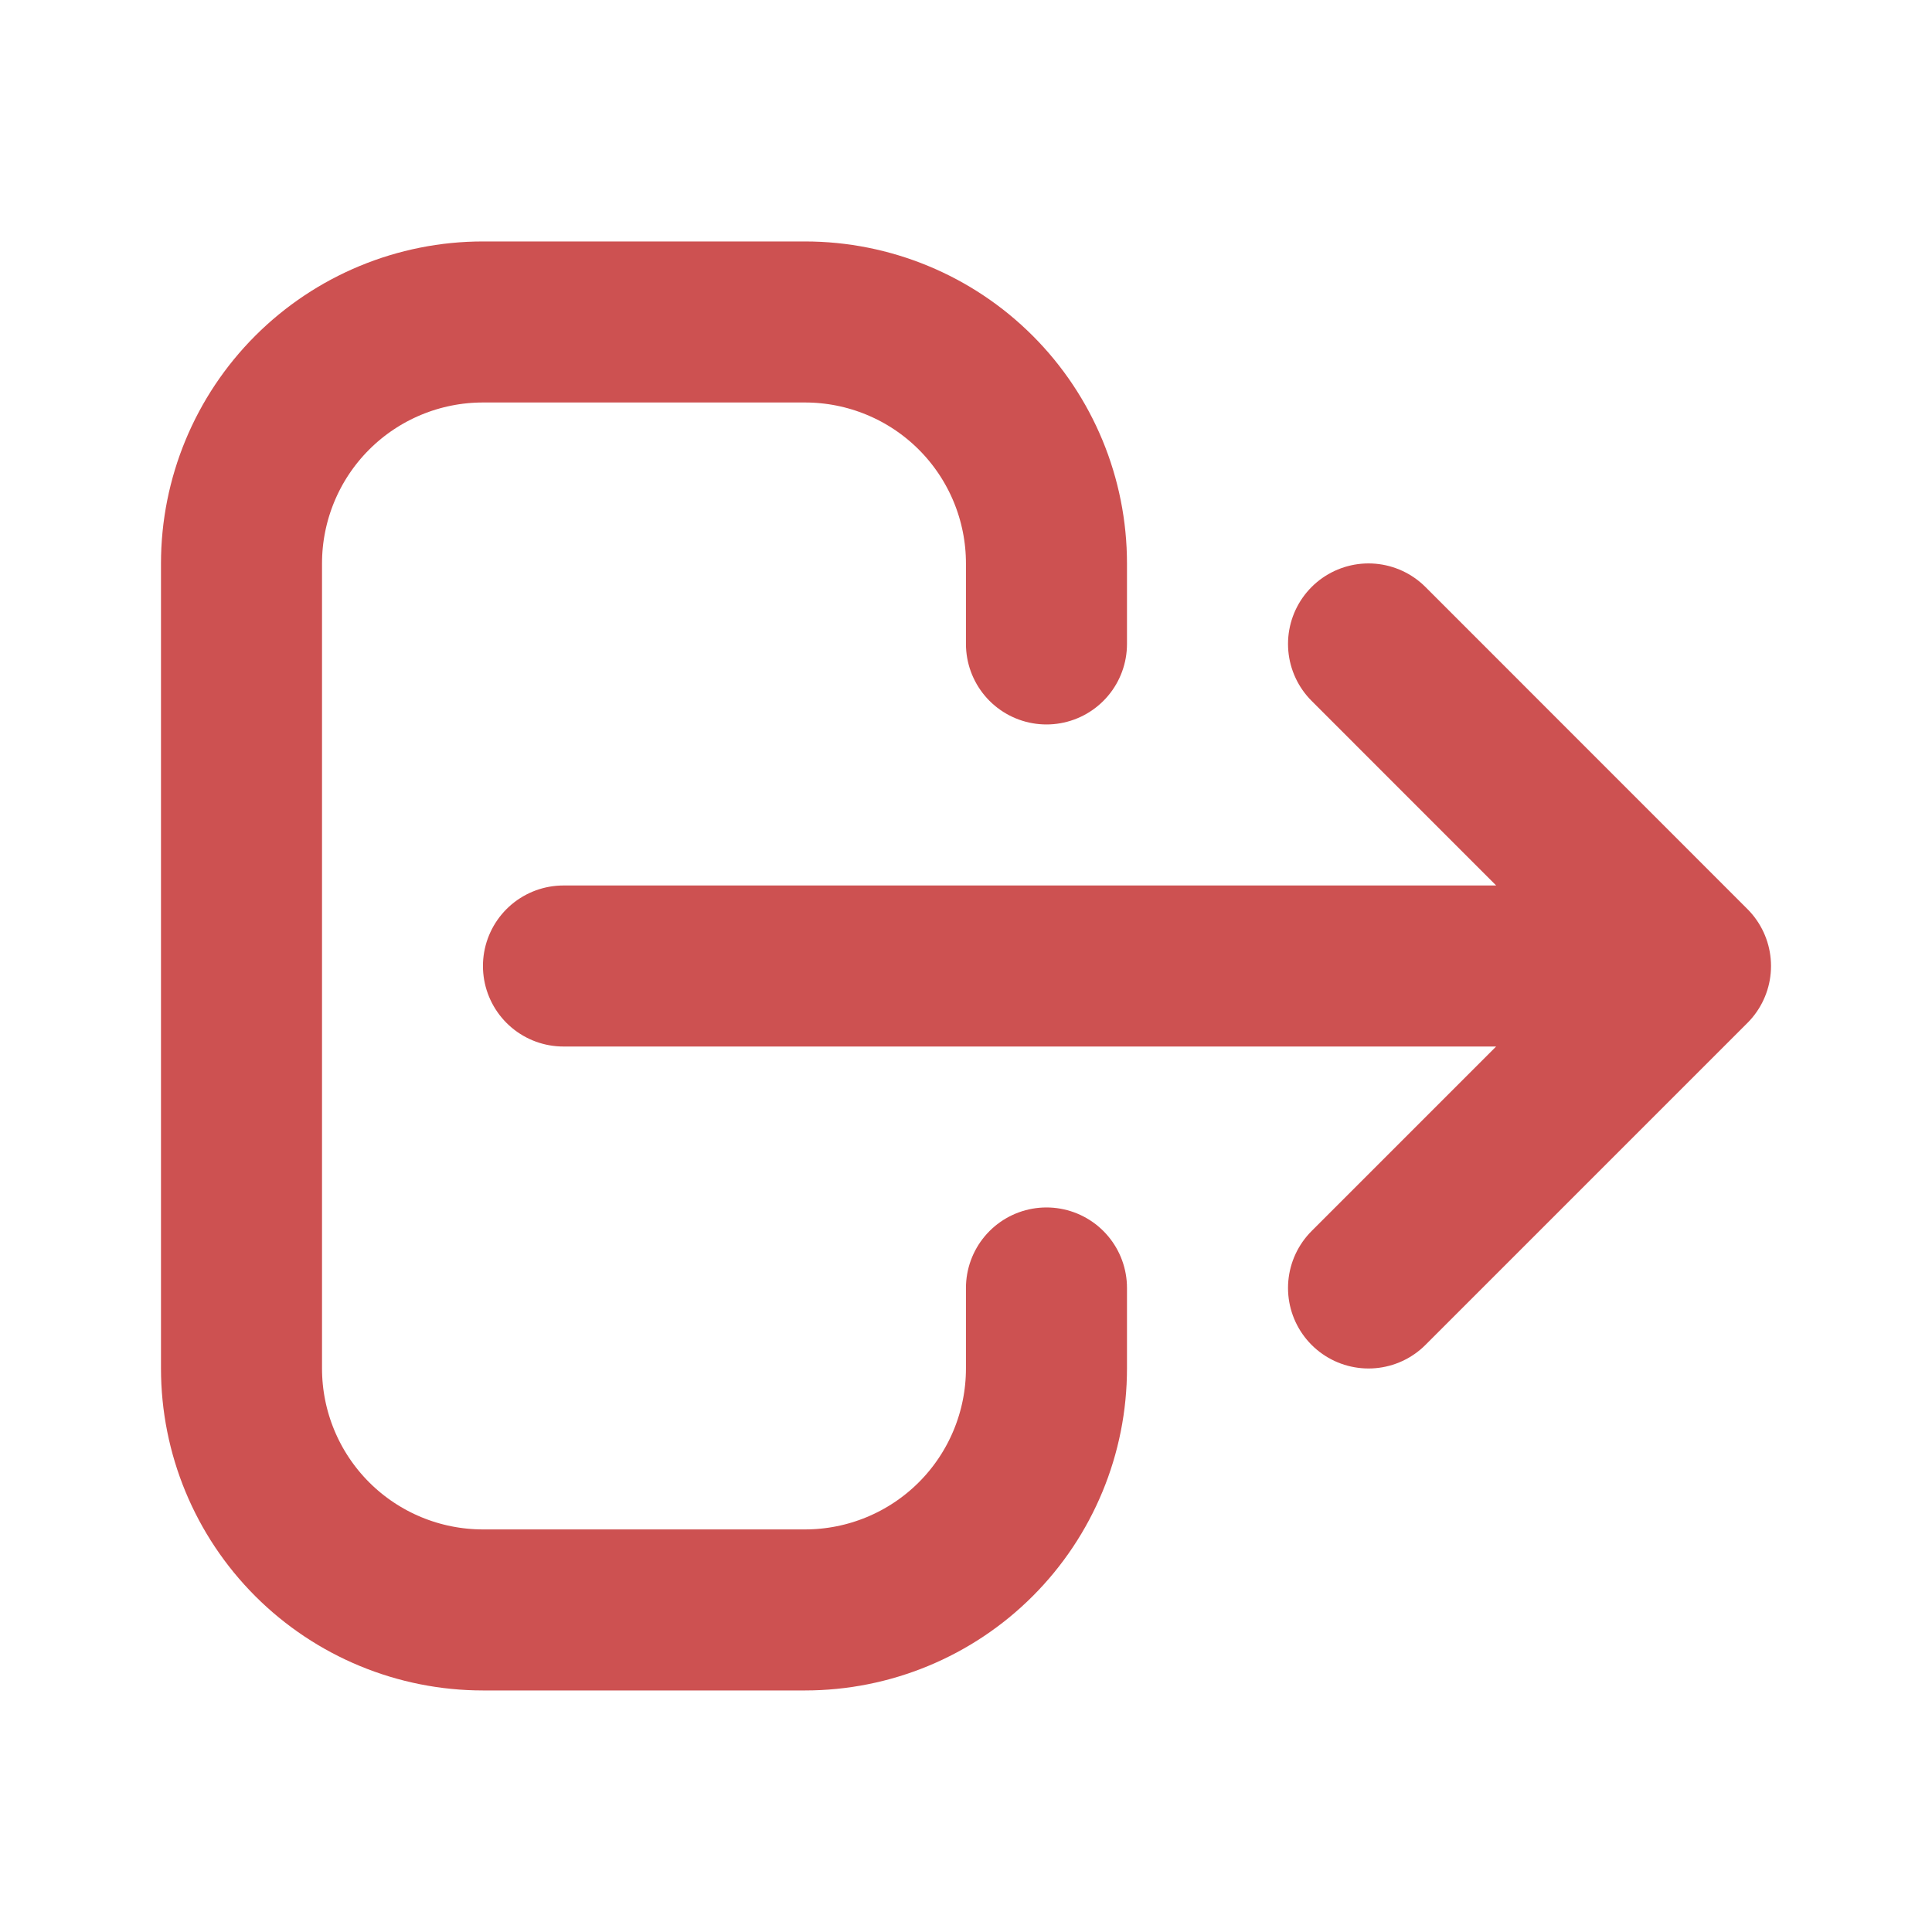 <svg width="20" height="20" viewBox="0 0 20 20" fill="none" xmlns="http://www.w3.org/2000/svg">
<path d="M10.833 13.333V14.166C10.833 14.829 10.57 15.465 10.101 15.934C9.632 16.403 8.996 16.666 8.333 16.666H5C4.337 16.666 3.701 16.403 3.232 15.934C2.763 15.465 2.5 14.829 2.5 14.166V5.833C2.5 5.17 2.763 4.534 3.232 4.065C3.701 3.596 4.337 3.333 5 3.333H8.333C8.996 3.333 9.632 3.596 10.101 4.065C10.57 4.534 10.833 5.17 10.833 5.833V6.666M14.167 13.333L17.5 10L14.167 13.333ZM17.5 10L14.167 6.666L17.5 10ZM17.5 10H5.833H17.5Z" stroke="#CD5151" stroke-width="1.667" stroke-linecap="round" stroke-linejoin="round"/>
</svg>

